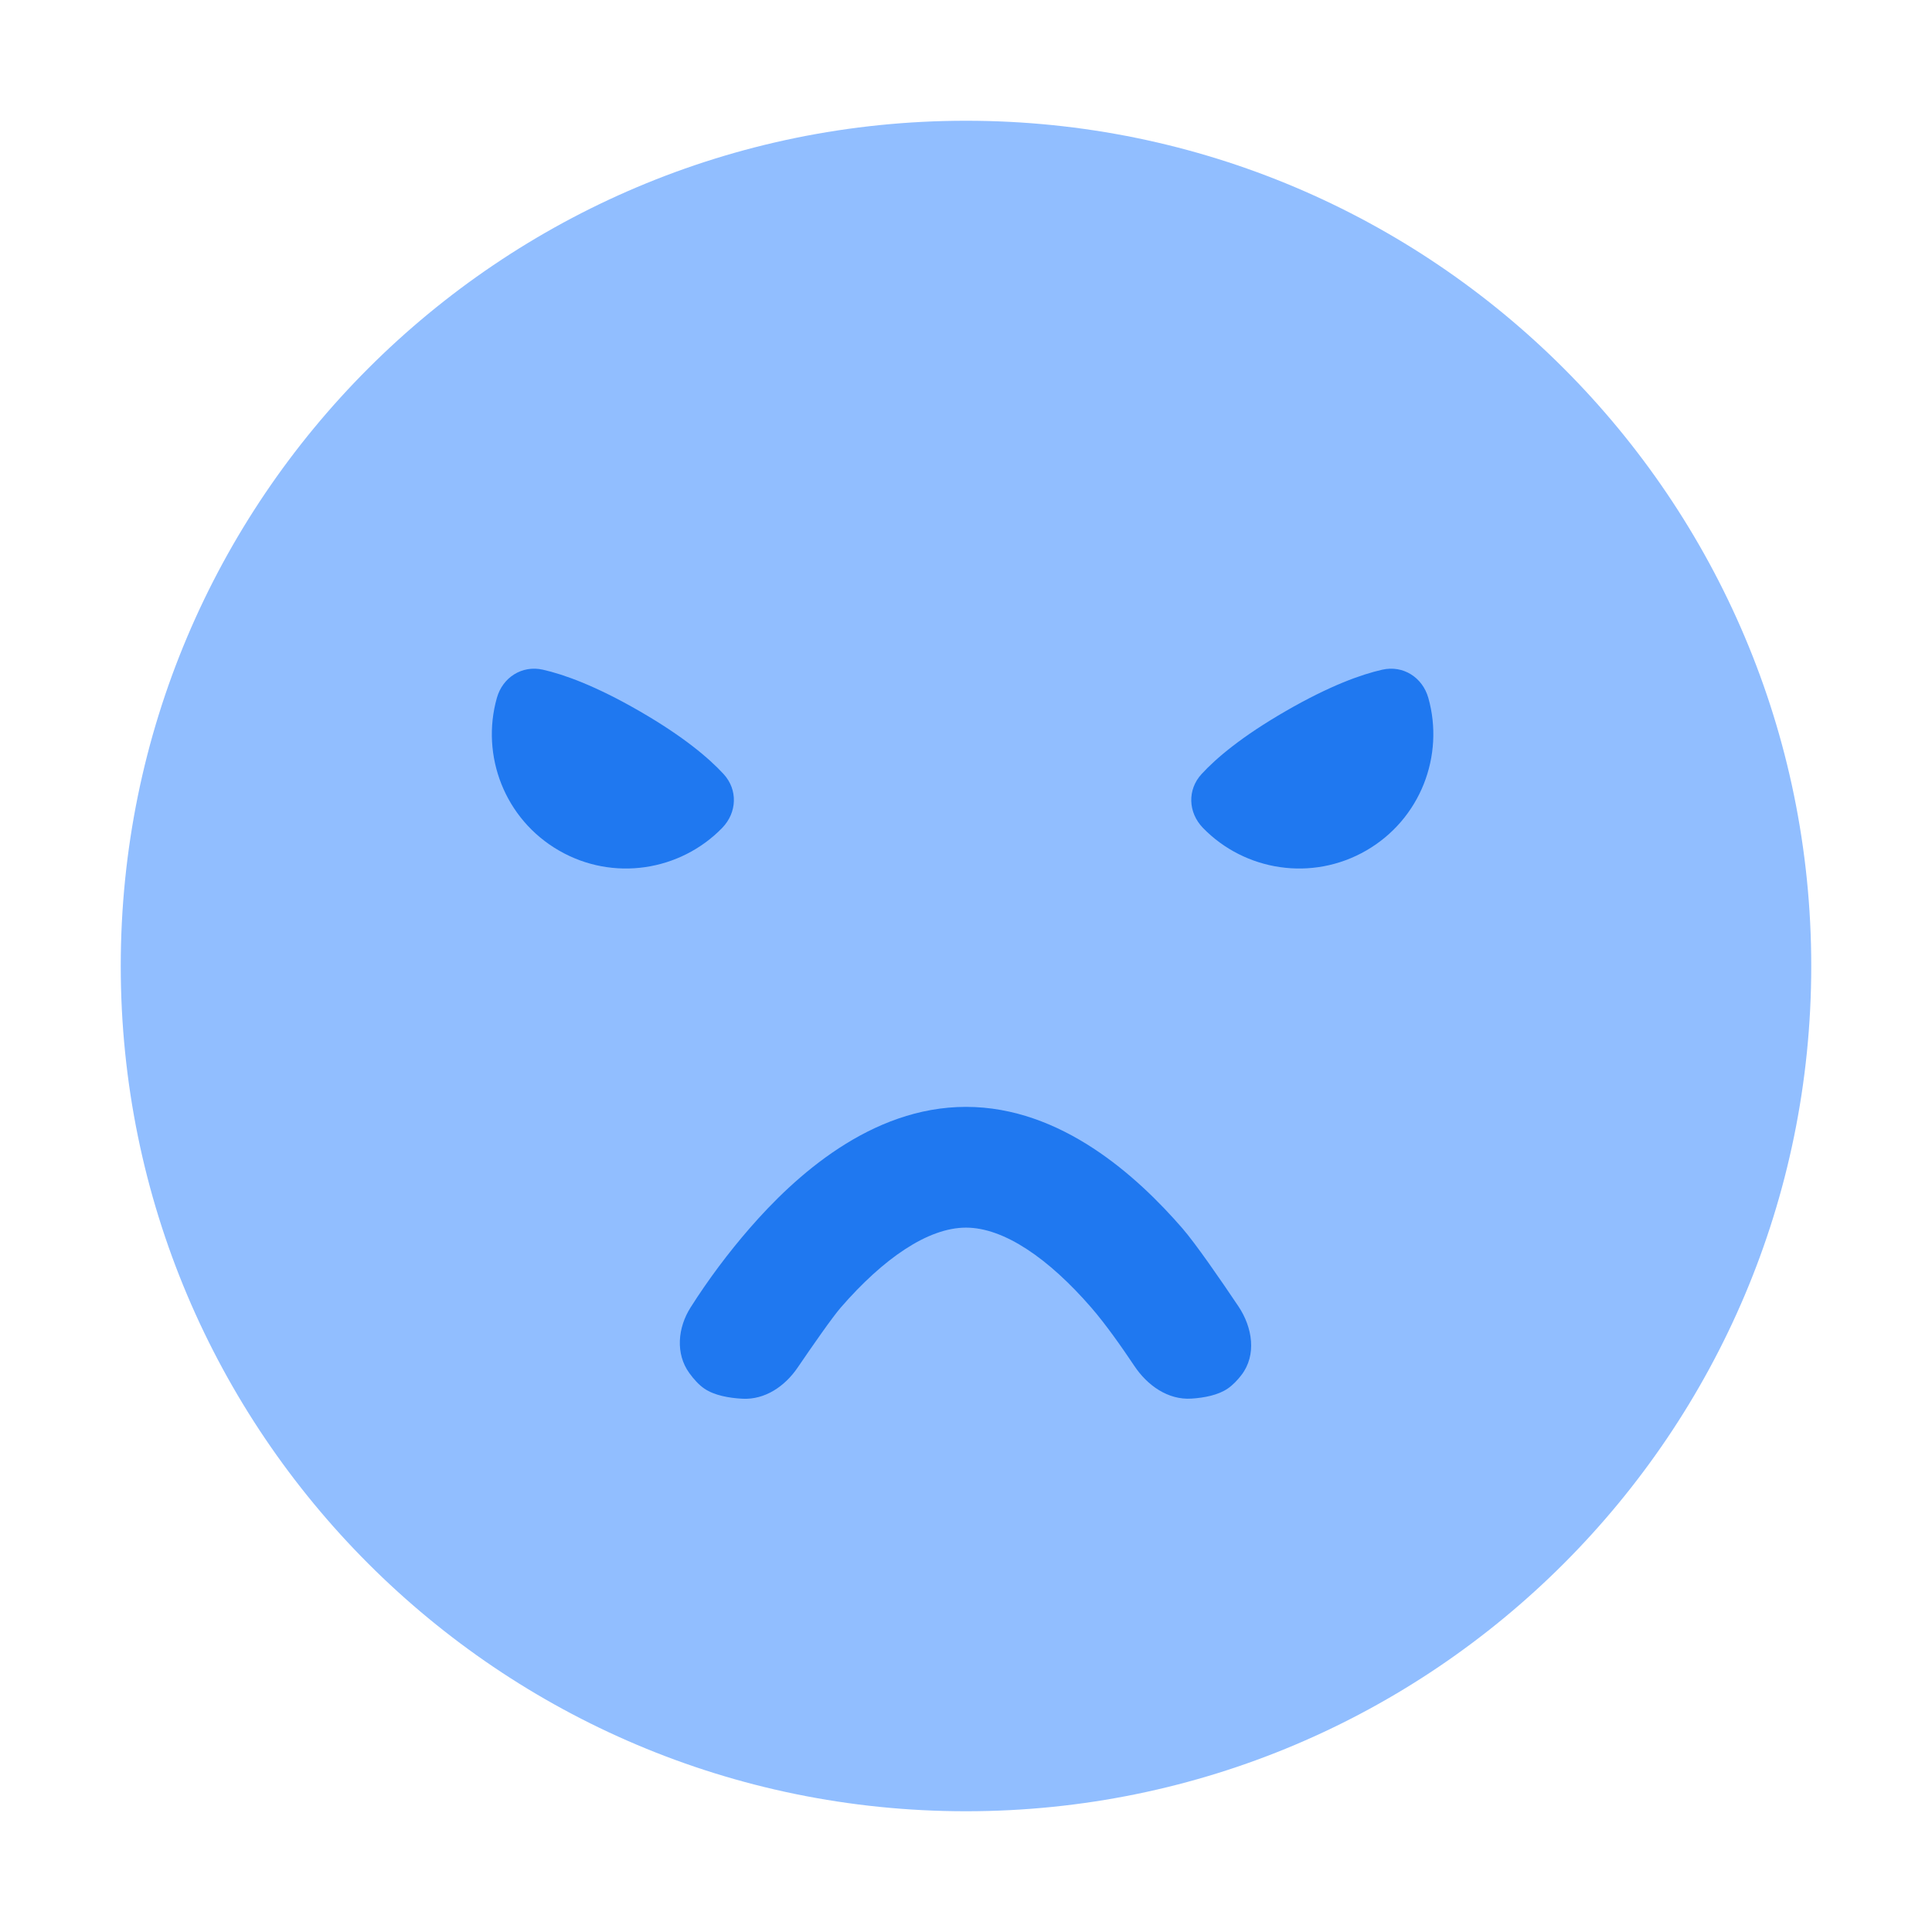 <svg viewBox="0 0 24 24" fill="none" xmlns="http://www.w3.org/2000/svg">


<g transform="matrix(0.5,0,0,0.5,0,0)"><path d="M3 24C3 35.598 12.402 45 24 45C35.598 45 45 35.598 45 24C45 12.402 35.598 3 24 3C12.402 3 3 12.402 3 24Z" fill="#91BEFF"></path><path fill-rule="evenodd" clip-rule="evenodd" d="M13.887 21.131C15.236 21.91 16.903 21.638 17.942 20.57C18.312 20.19 18.336 19.621 17.977 19.231C17.617 18.84 16.986 18.301 15.887 17.667C14.787 17.032 14.005 16.755 13.487 16.638C12.97 16.522 12.489 16.828 12.345 17.338C11.939 18.772 12.537 20.352 13.887 21.131ZM33.944 21.131C32.594 21.91 30.927 21.638 29.888 20.57C29.518 20.19 29.494 19.621 29.853 19.231C30.213 18.84 30.844 18.301 31.944 17.667C33.043 17.032 33.825 16.755 34.343 16.638C34.861 16.522 35.341 16.828 35.486 17.338C35.891 18.772 35.293 20.352 33.944 21.131ZM24 30.5C23.053 30.5 21.943 31.271 20.89 32.484C20.681 32.724 20.19 33.43 19.813 33.983C19.497 34.445 19.004 34.78 18.445 34.751C18.11 34.733 17.749 34.669 17.5 34.5C17.363 34.407 17.236 34.265 17.125 34.112C16.777 33.63 16.839 32.984 17.158 32.482C17.597 31.791 18.09 31.132 18.625 30.516C19.743 29.229 21.633 27.5 24 27.5C26.367 27.5 28.257 29.229 29.375 30.516C29.707 30.899 30.318 31.785 30.767 32.454C31.119 32.978 31.227 33.667 30.84 34.166C30.74 34.296 30.625 34.415 30.5 34.5C30.263 34.661 29.924 34.727 29.603 34.748C29.017 34.786 28.504 34.42 28.179 33.931C27.871 33.47 27.469 32.897 27.11 32.484C26.057 31.271 24.947 30.5 24 30.5Z" fill="#1F78F0"></path></g></svg>